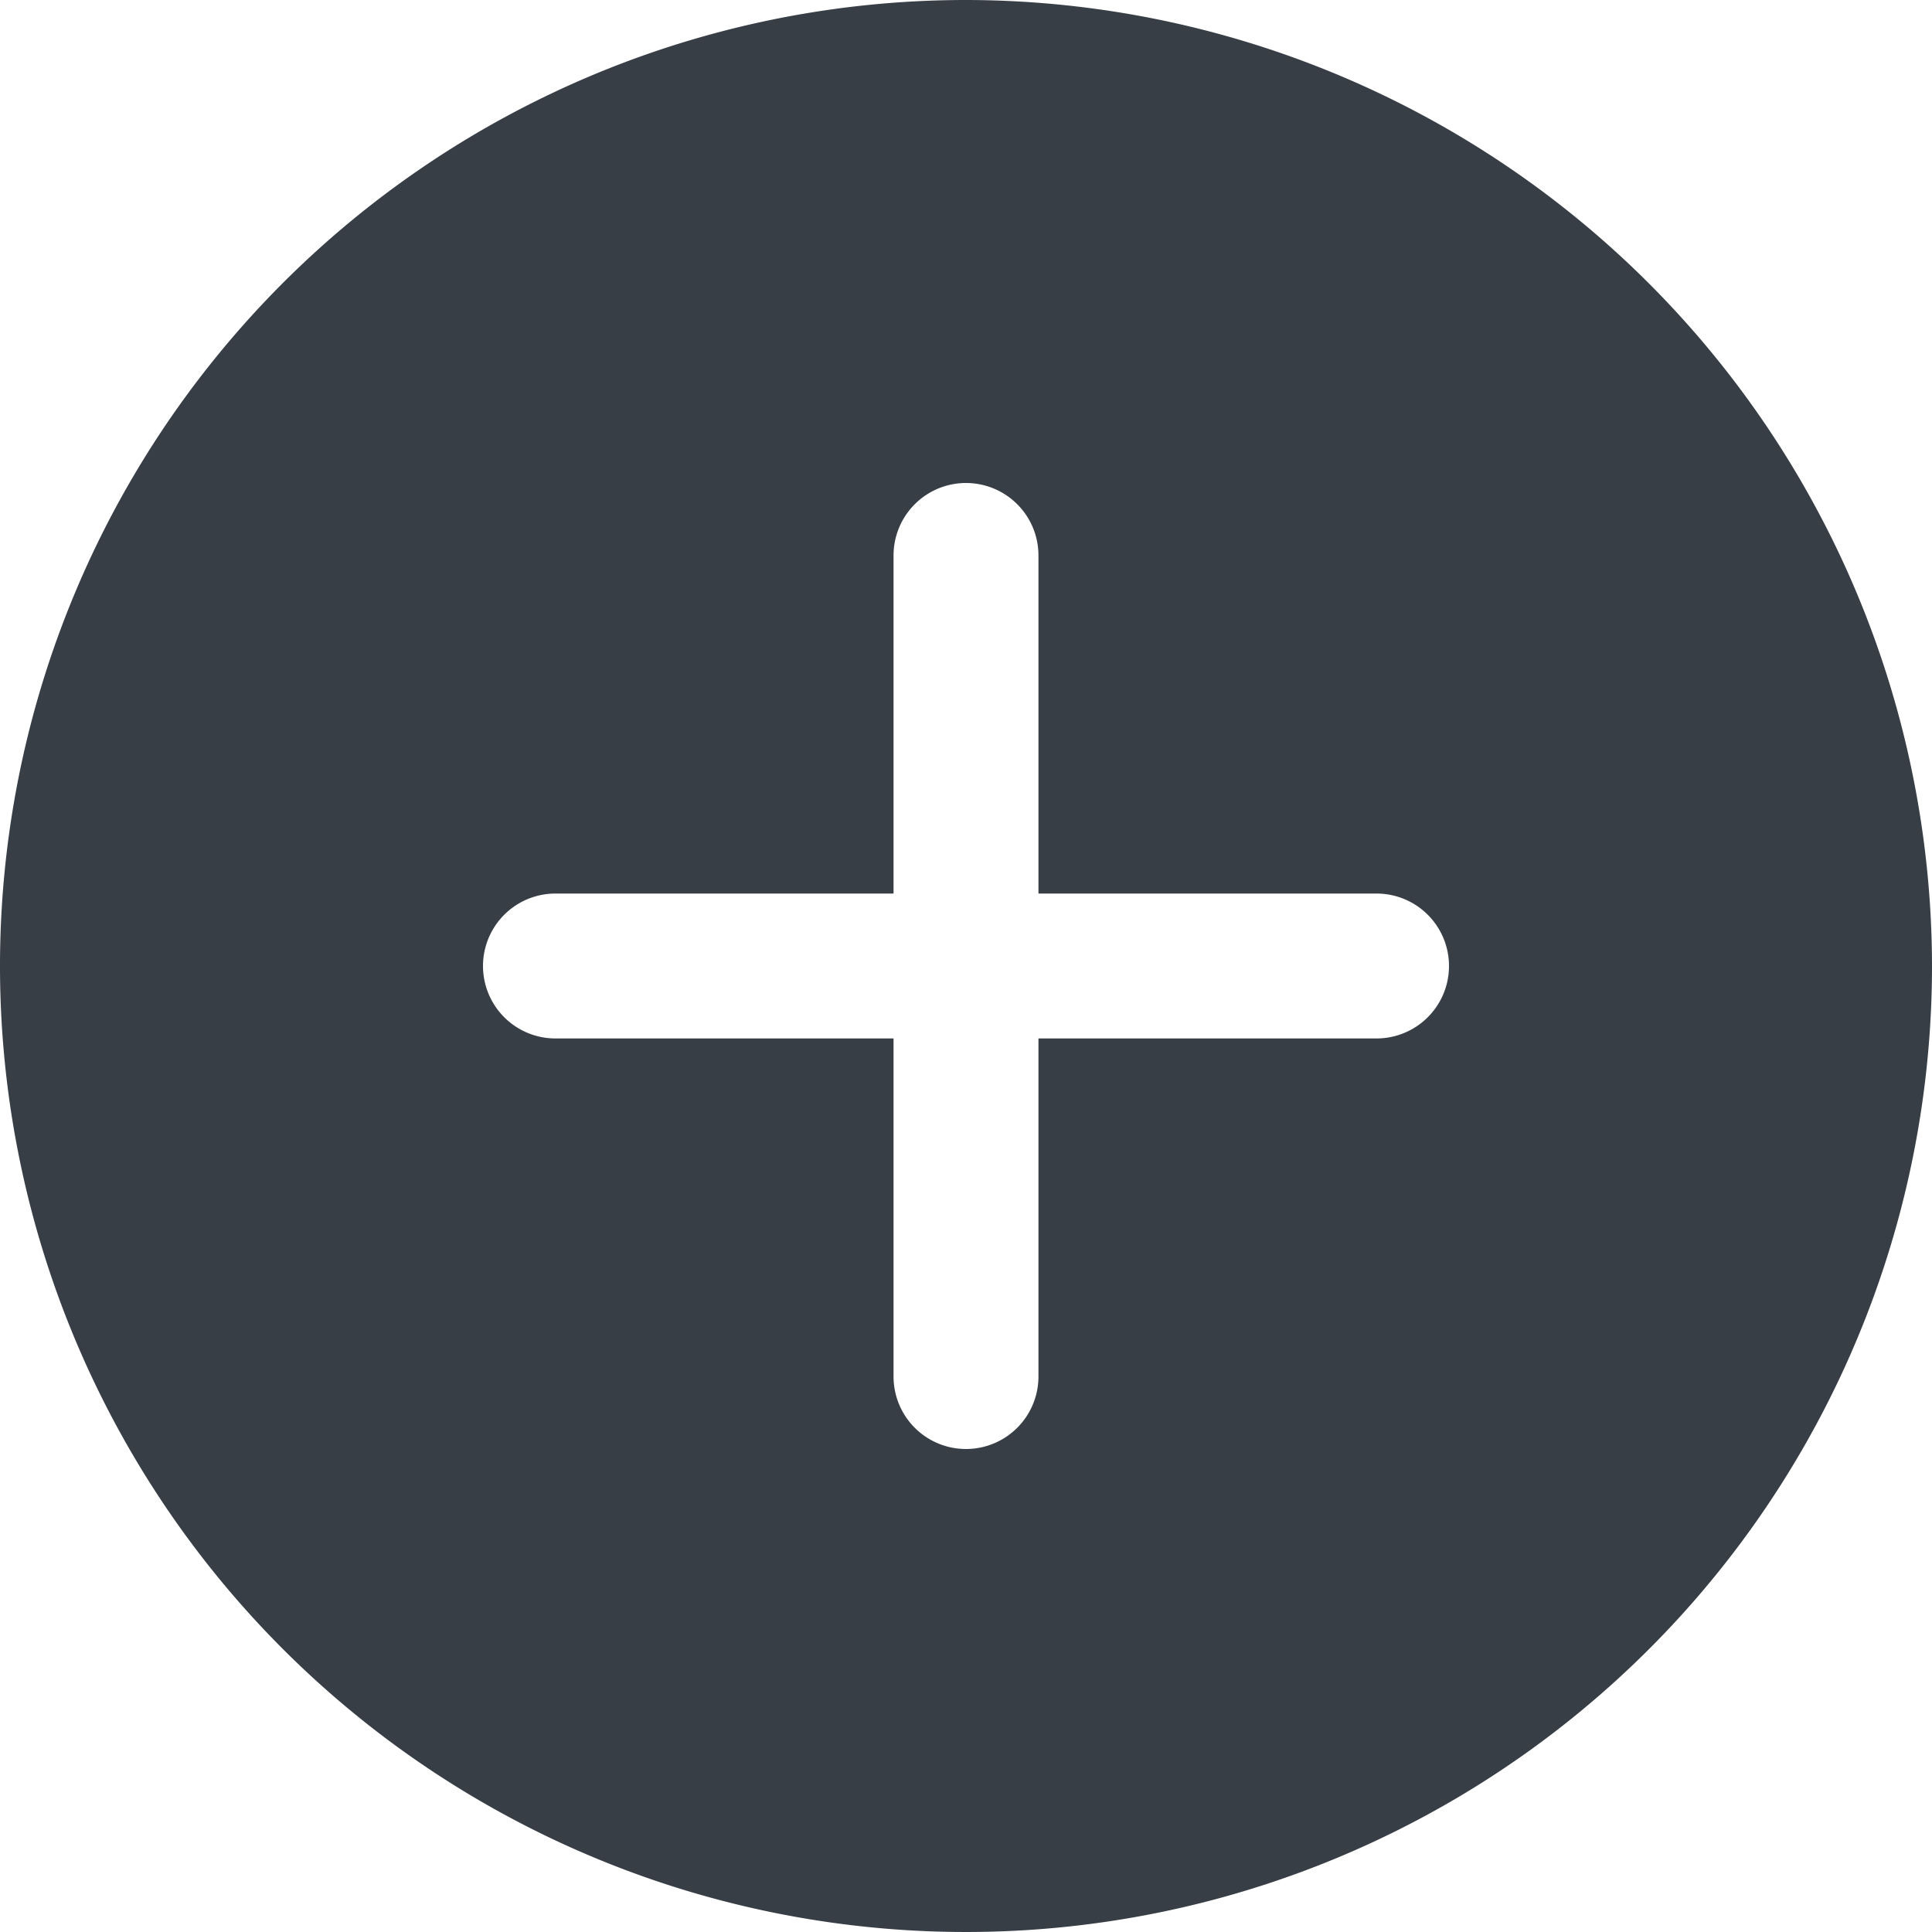 <svg xmlns="http://www.w3.org/2000/svg" width="16" height="16" viewBox="0 0 16 16">
  <path id="icons8_add_1" d="M12,4a8,8,0,1,0,8,8A8.009,8.009,0,0,0,12,4Zm3.4,8.6H12.6v2.8a.6.6,0,0,1-1.2,0V12.6H8.6a.6.6,0,0,1,0-1.2h2.8V8.6a.6.6,0,0,1,1.2,0v2.8h2.8a.6.6,0,0,1,0,1.2Z" transform="translate(-4 -4)" fill="#373e46"/>
</svg>
